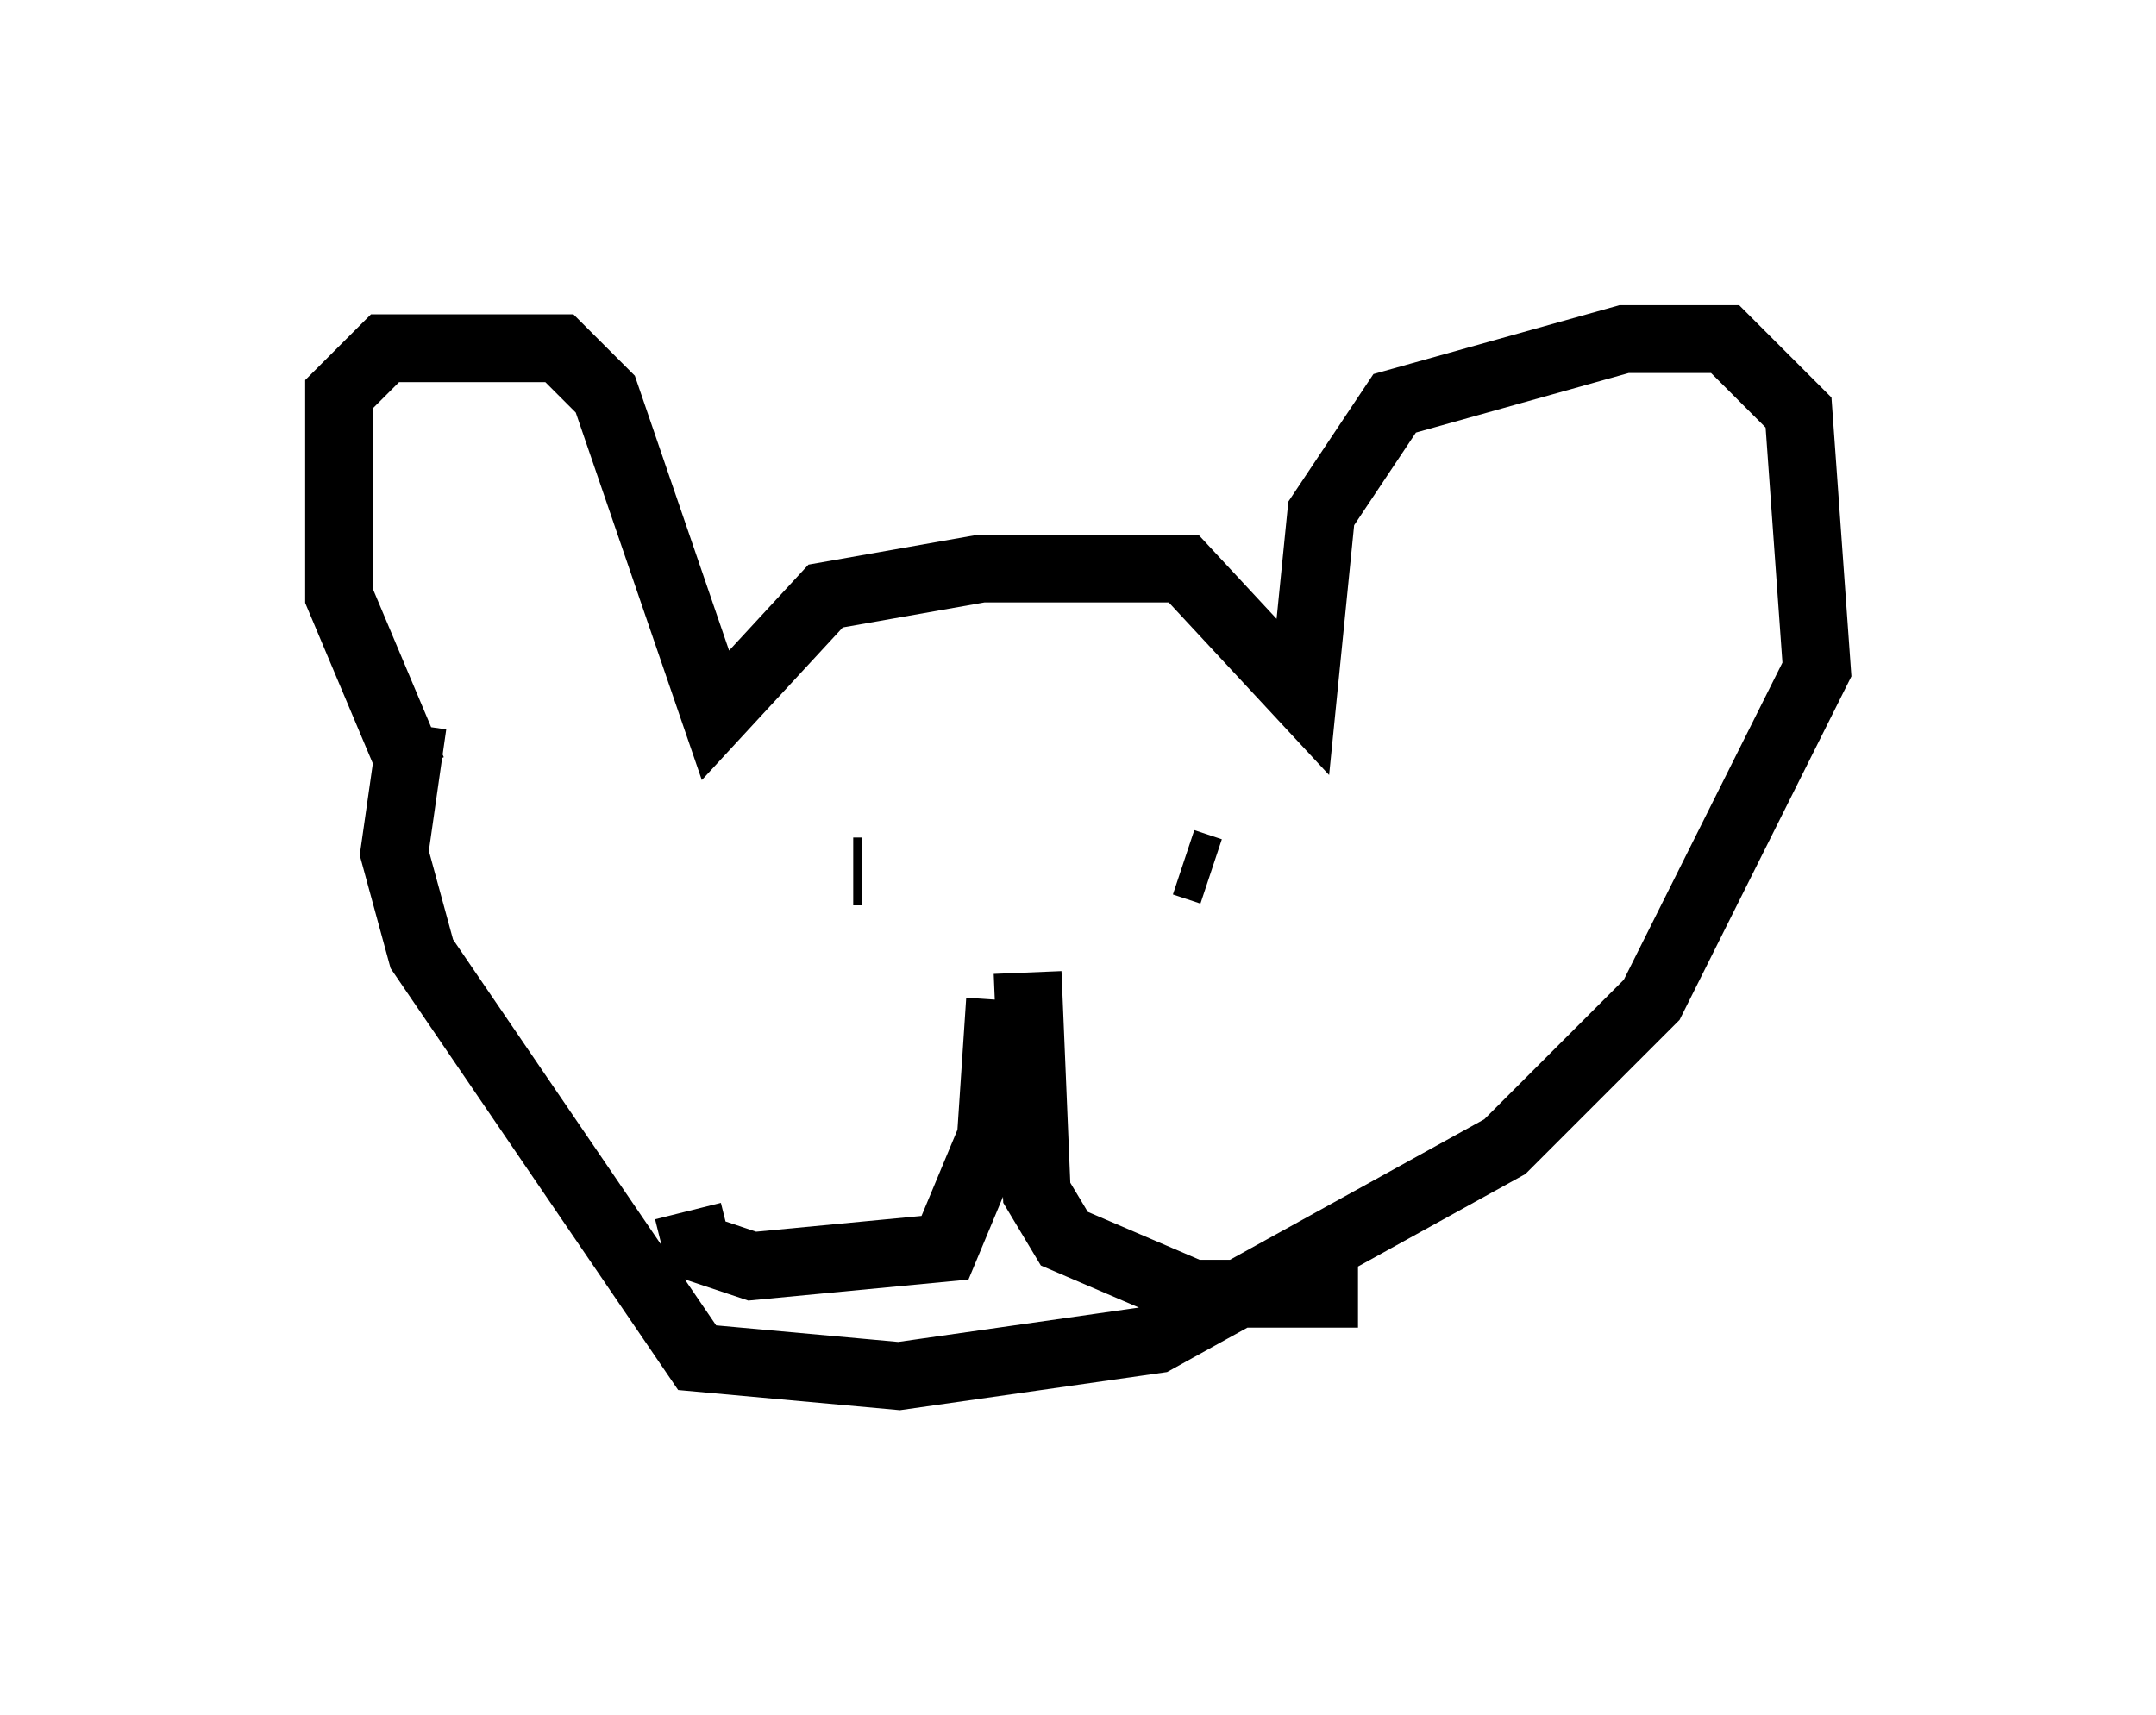<?xml version="1.0" encoding="utf-8" ?>
<svg baseProfile="full" height="25.291" version="1.1" width="31.786" xmlns="http://www.w3.org/2000/svg" xmlns:ev="http://www.w3.org/2001/xml-events" xmlns:xlink="http://www.w3.org/1999/xlink"><defs /><rect fill="white" height="25.291" width="31.786" x="0" y="0" /><path d="M6.759, 11.901 m-0.677, -0.541 l-1.083, -2.571 0.0, -2.977 l0.677, -0.677 2.571, 0.0 l0.677, 0.677 1.624, 4.736 l1.624, -1.759 2.3, -0.406 l2.977, 0.0 1.759, 1.894 l0.271, -2.706 1.083, -1.624 l3.383, -0.947 1.488, 0.0 l1.083, 1.083 0.271, 3.789 l-2.436, 4.871 -2.165, 2.165 l-5.142, 2.842 -3.789, 0.541 l-2.977, -0.271 -4.059, -5.954 l-0.406, -1.488 0.271, -1.894 m6.089, 2.03 l0.0, 0.0 m5.142, 0.677 l0.0, 0.0 m-3.518, -0.135 l0.0, 0.0 m-1.083, -0.406 l-0.135, 0.0 m5.277, 0.0 l-0.406, -0.135 m-2.706, 2.03 l-0.135, 2.03 -0.677, 1.624 l-2.842, 0.271 -0.812, -0.271 l-0.135, -0.541 m5.007, -3.518 l0.135, 3.248 0.406, 0.677 l1.894, 0.812 2.436, 0.0 " fill="none" stroke="black" stroke-width="1" /></svg>